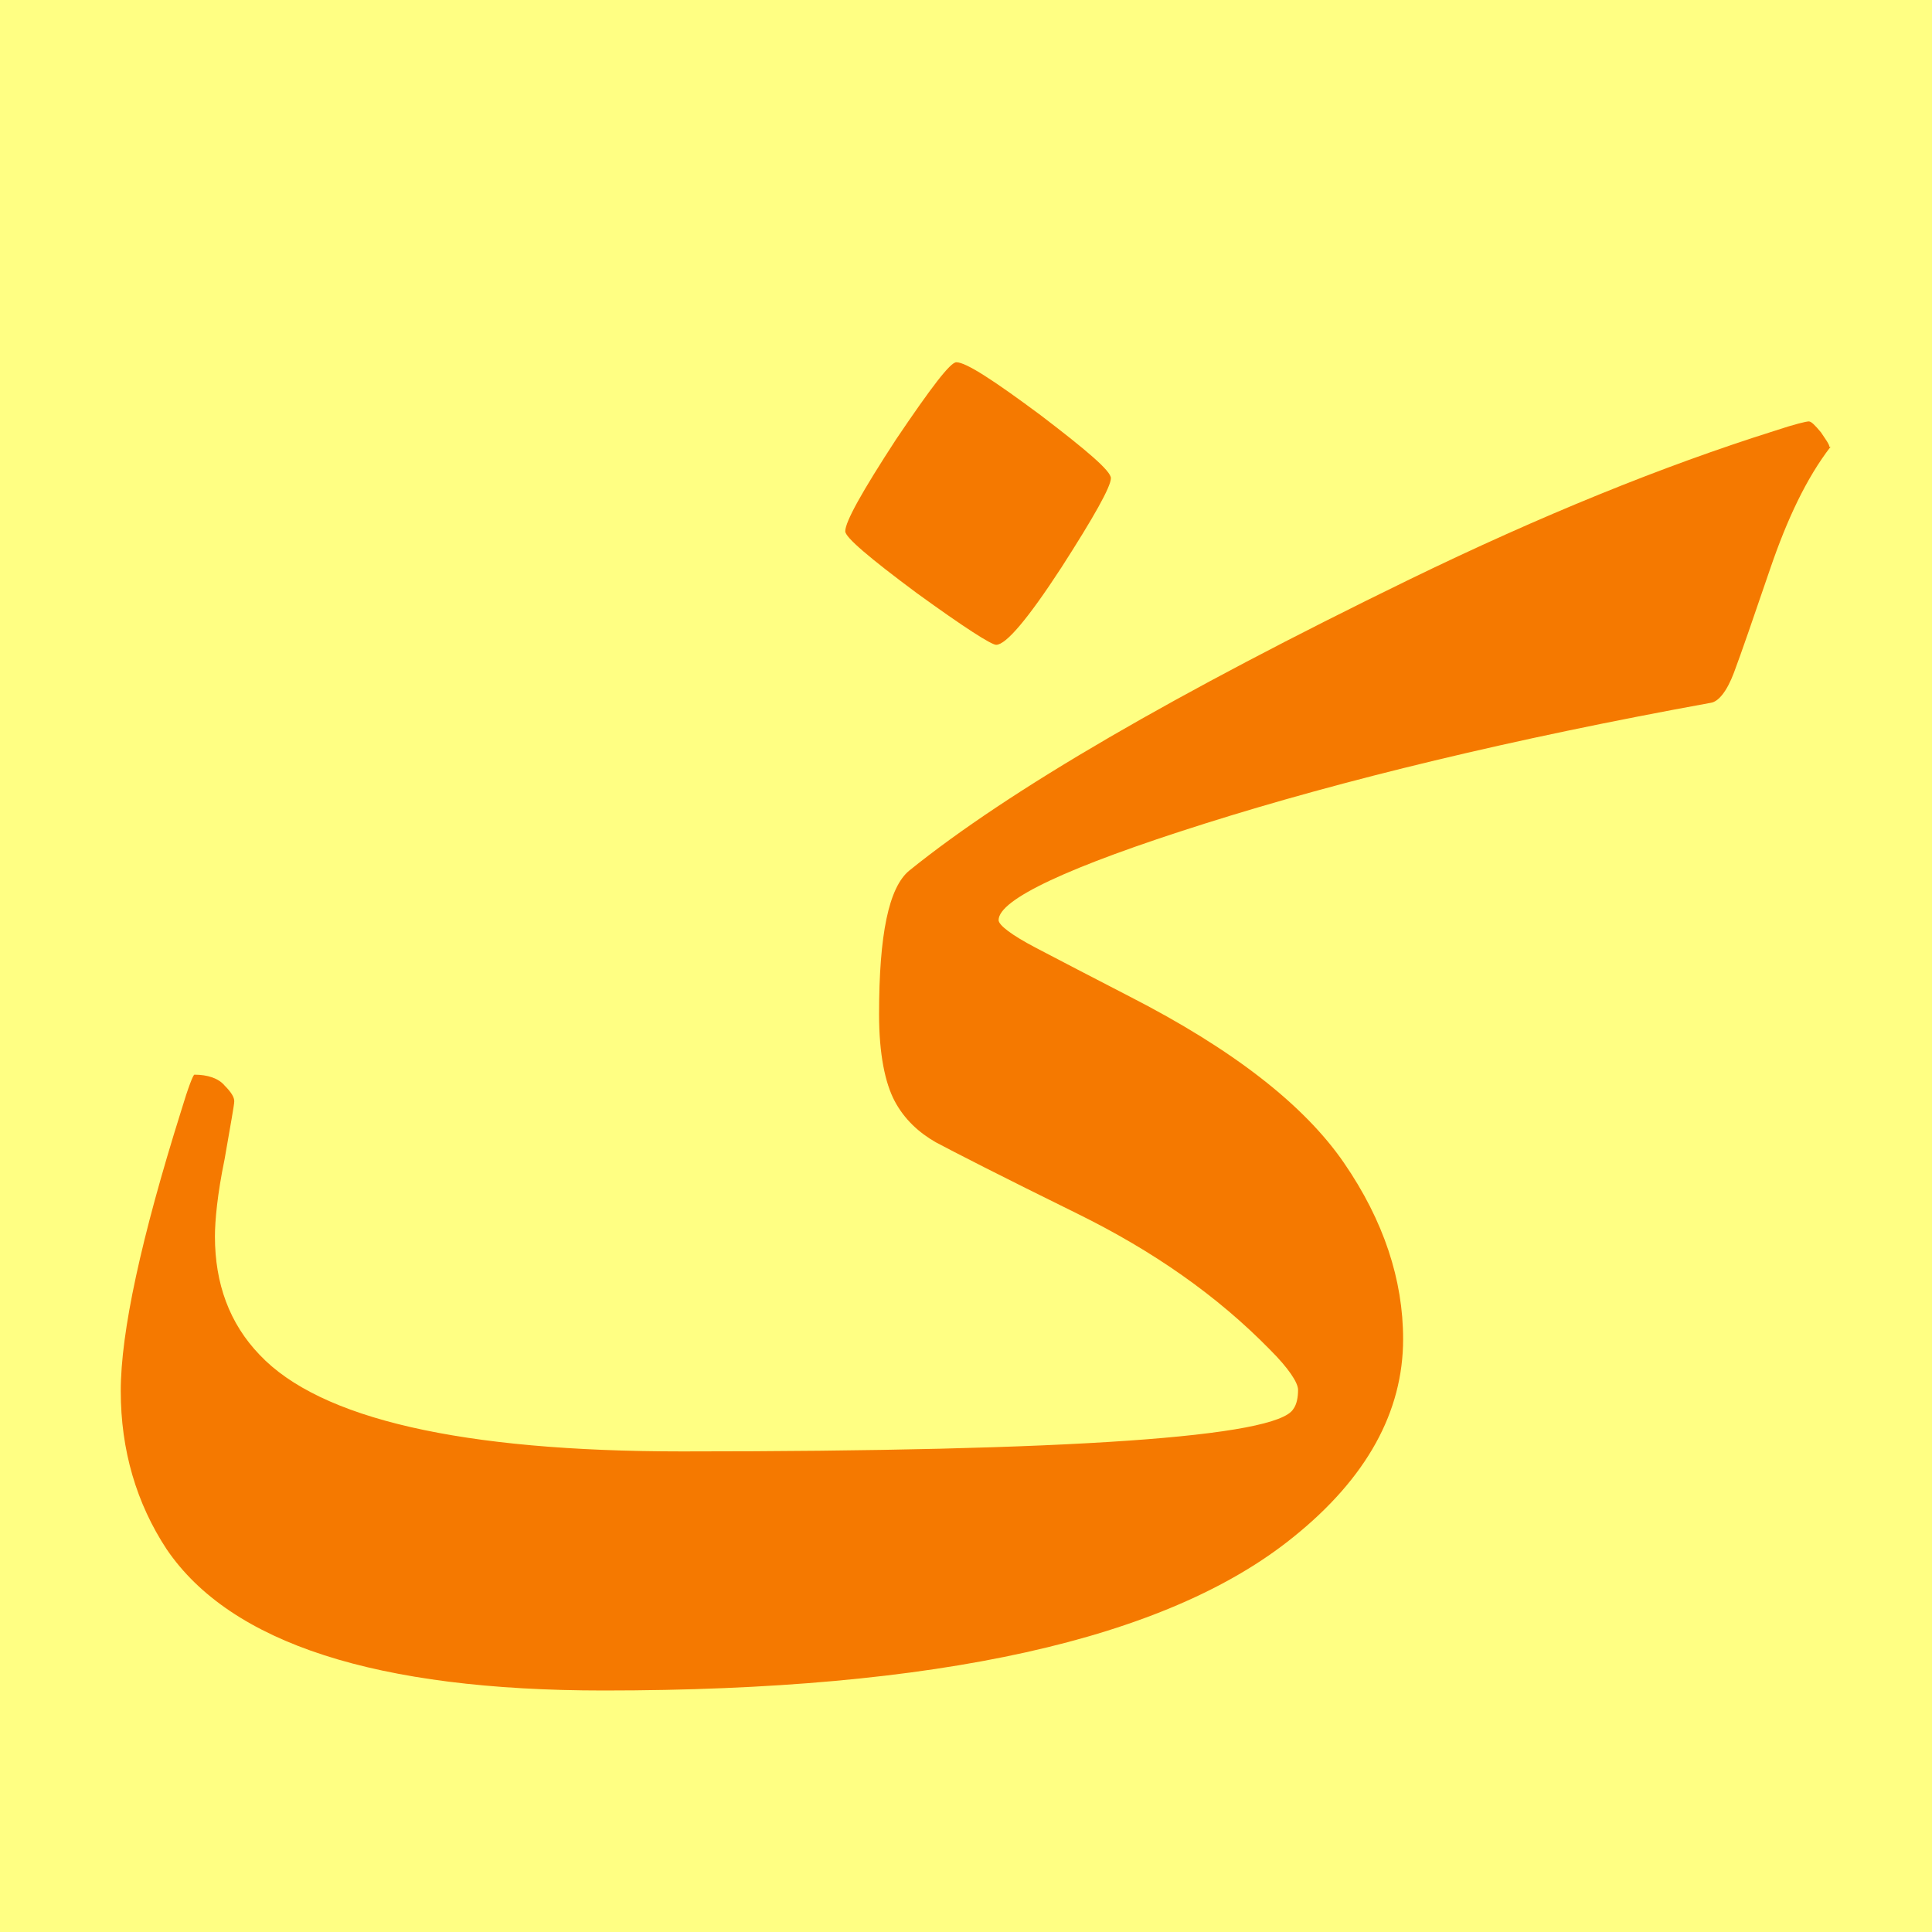 <svg height="16" viewBox="0 0 16 16" width="16" xmlns="http://www.w3.org/2000/svg"><path d="m0 0h16v16h-16z" fill="#ffff83"/><path d="m9.2 3.96c0 .07-.14.32-.41.74-.28.43-.46.64-.54.64-.04 0-.26-.14-.66-.43-.39-.29-.59-.46-.59-.51 0-.08.14-.33.42-.76.29-.43.45-.64.5-.64.08 0 .31.15.7.44.38.29.58.46.58.52zm5.96-.26c-.2.26-.36.6-.5 1.01s-.24.7-.3.86-.13.24-.19.25c-1.65.3-3.05.64-4.19 1s-1.71.63-1.71.8c0 .04.1.12.31.23s.46.24.77.4c.86.44 1.45.9 1.78 1.38s.49.97.49 1.46c0 .6-.3 1.15-.91 1.64-1.05.85-2.95 1.27-5.71 1.27-1.88 0-3.09-.39-3.62-1.17-.25-.38-.38-.82-.38-1.31s.17-1.27.5-2.32c.06-.2.1-.3.11-.3.11 0 .2.03.25.09.06.06.08.1.08.13s-.03.19-.08.48c-.06.29-.08.51-.08.64 0 .39.12.72.37.98.5.53 1.67.8 3.5.8 3.23 0 4.92-.12 5.06-.35.03-.04.04-.1.04-.16s-.08-.18-.23-.33c-.44-.45-.97-.82-1.6-1.13s-1.02-.51-1.17-.59c-.14-.08-.26-.19-.34-.34s-.13-.39-.13-.72c0-.66.08-1.05.25-1.19.83-.67 2.21-1.47 4.14-2.41 1.09-.53 2.1-.94 3.02-1.23.18-.06.27-.08.29-.08s.05.03.1.09c.04.06.07.1.07.12z" fill="#f57900"/></svg>